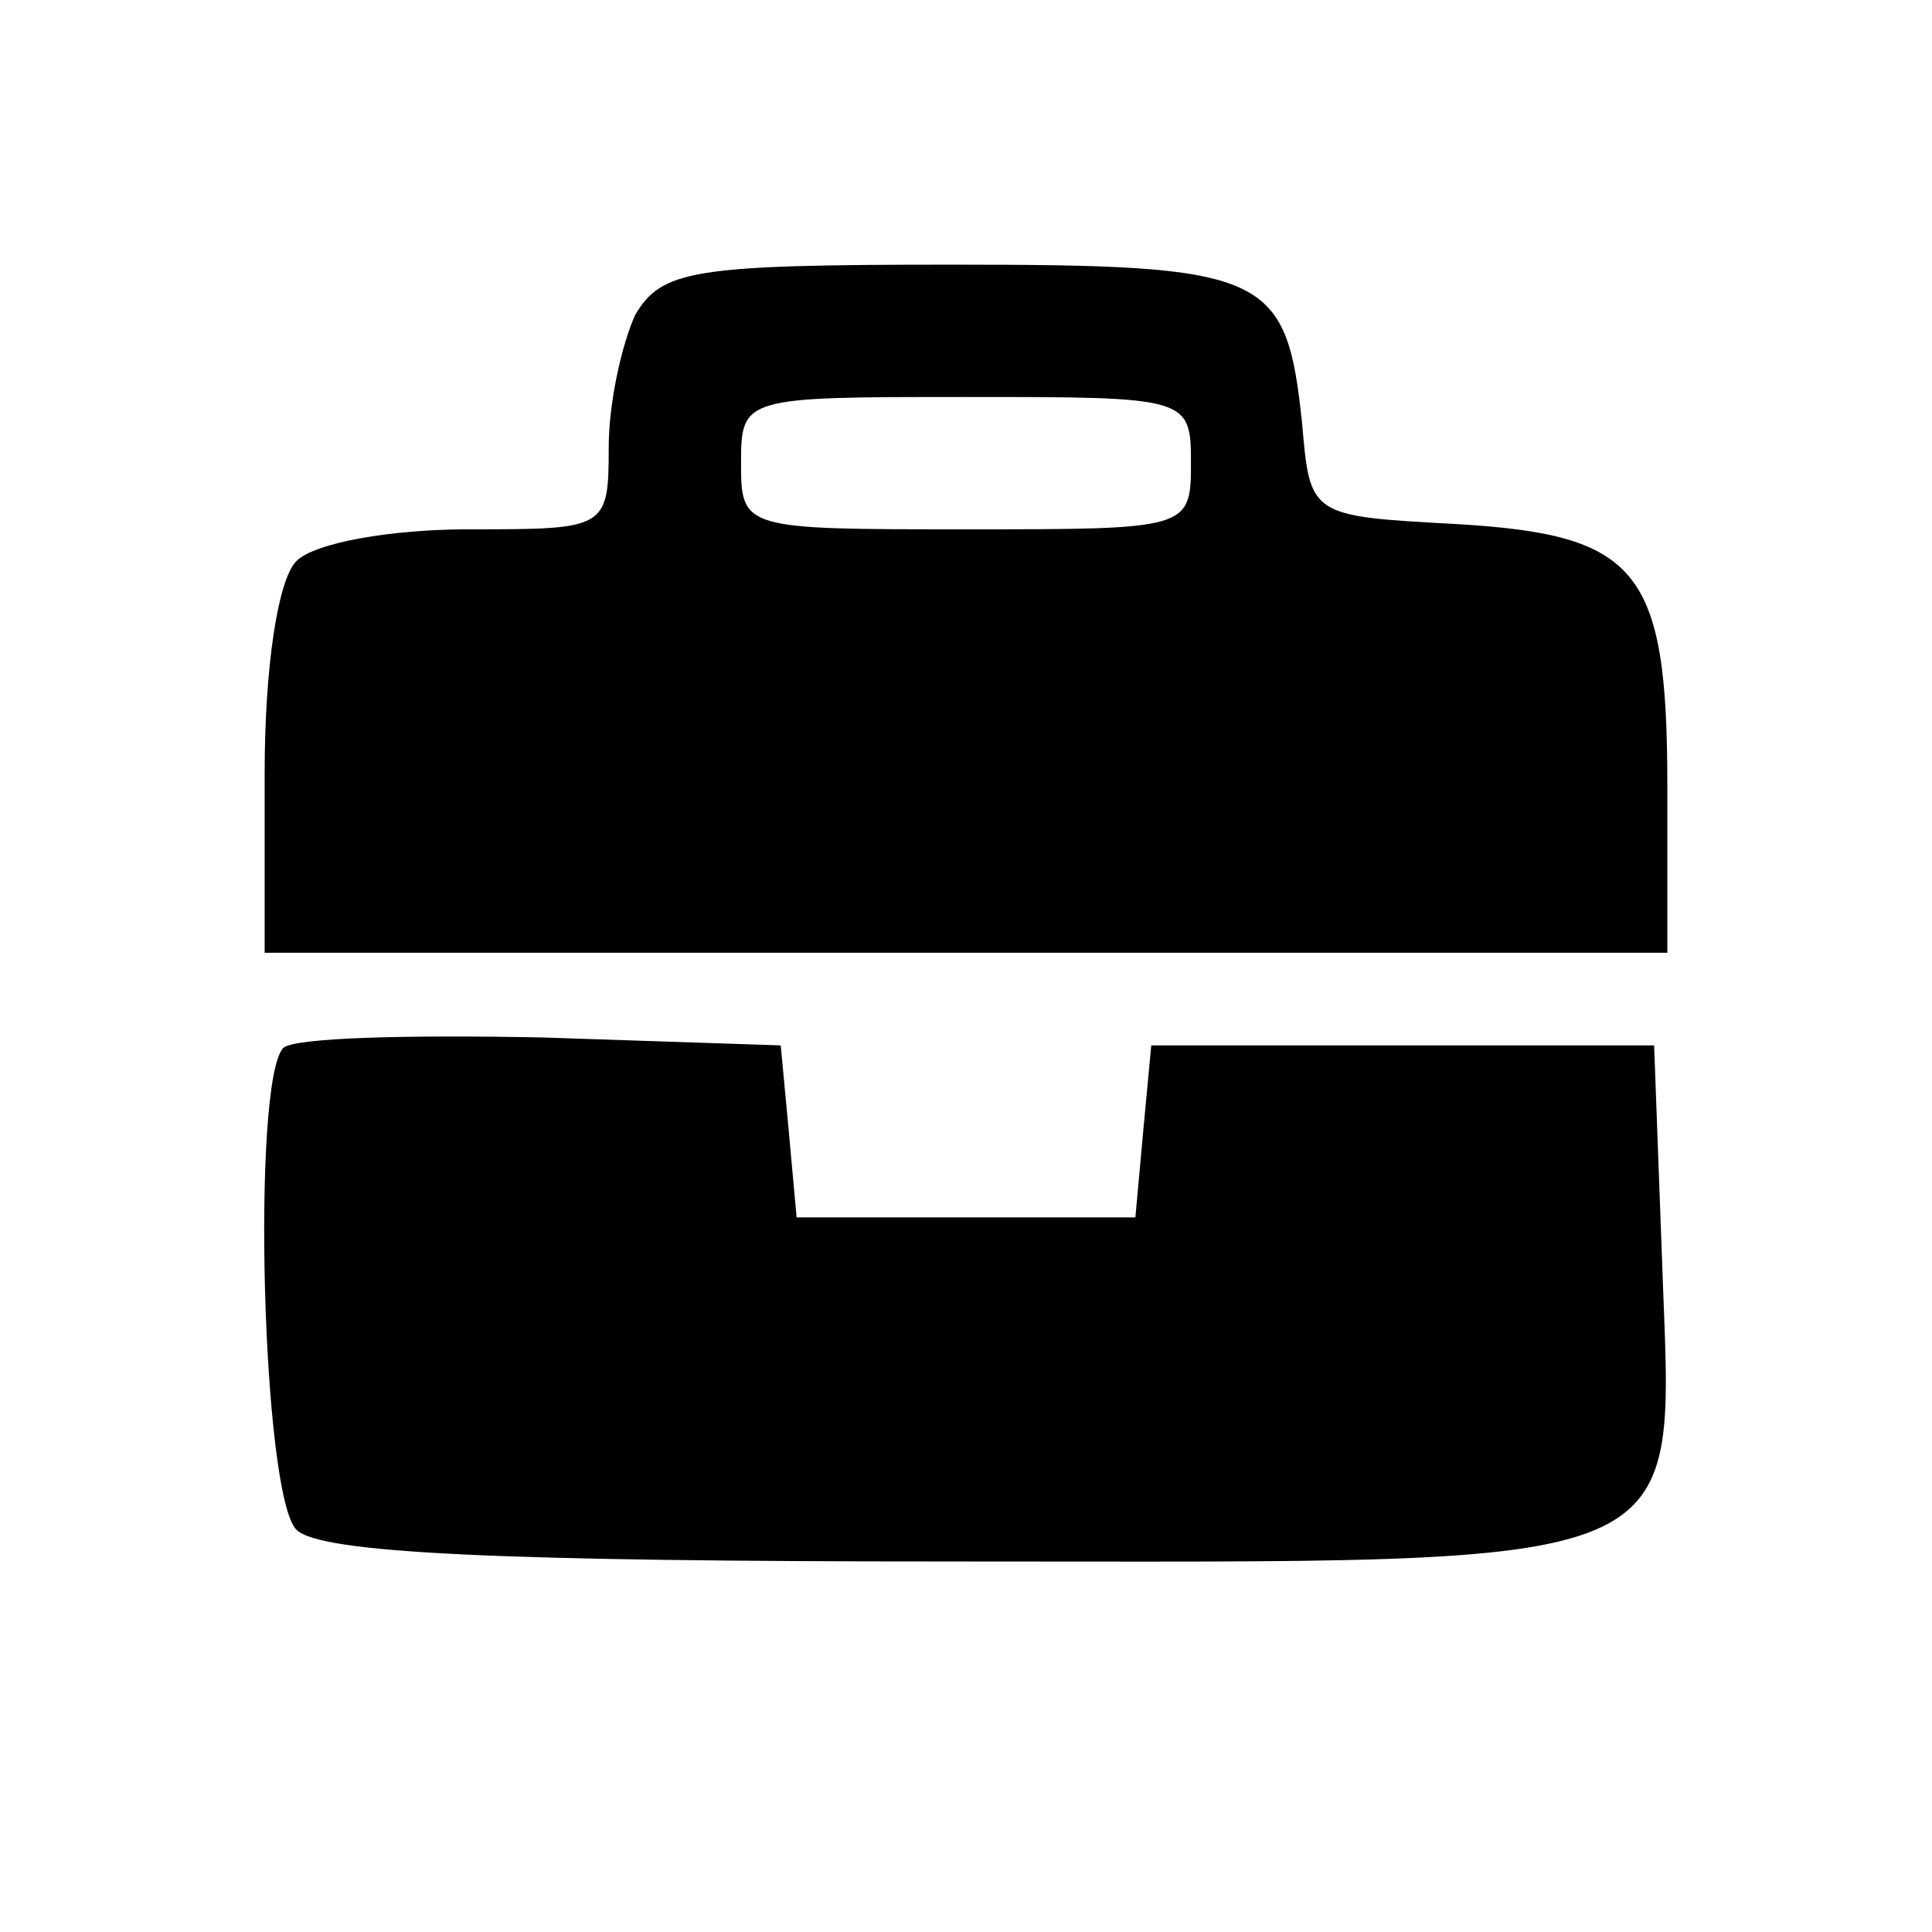 <?xml version="1.0" standalone="no"?>
<!DOCTYPE svg PUBLIC "-//W3C//DTD SVG 20010904//EN"
 "http://www.w3.org/TR/2001/REC-SVG-20010904/DTD/svg10.dtd">
<svg version="1.0" xmlns="http://www.w3.org/2000/svg"
 width="73pt" height="73pt" viewBox="0 0 73 73"
 preserveAspectRatio="xMidYMid meet">
<g transform="translate(0,73) scale(0.1,-0.1)"
fill="#000000" stroke="none">
<path d="M240 611 c-5 -11 -10 -33 -10 -50 0 -31 -1 -31 -53 -31 -29 0 -58 -5
-65 -12 -7 -7 -12 -40 -12 -80 l0 -68 265 0 265 0 0 63 c0 82 -11 95 -80 99
-55 3 -55 3 -58 38 -6 57 -13 60 -133 60 -97 0 -109 -2 -119 -19z m210 -56 c0
-25 -1 -25 -85 -25 -84 0 -85 0 -85 25 0 25 1 25 85 25 84 0 85 0 85 -25z"/>
<path d="M107 334 c-12 -13 -8 -169 5 -182 9 -9 78 -12 249 -12 285 0 271 -6
267 114 l-3 81 -95 0 -95 0 -3 -32 -3 -33 -64 0 -64 0 -3 33 -3 32 -90 3 c-50
1 -94 0 -98 -4z"/>
</g>
</svg>
